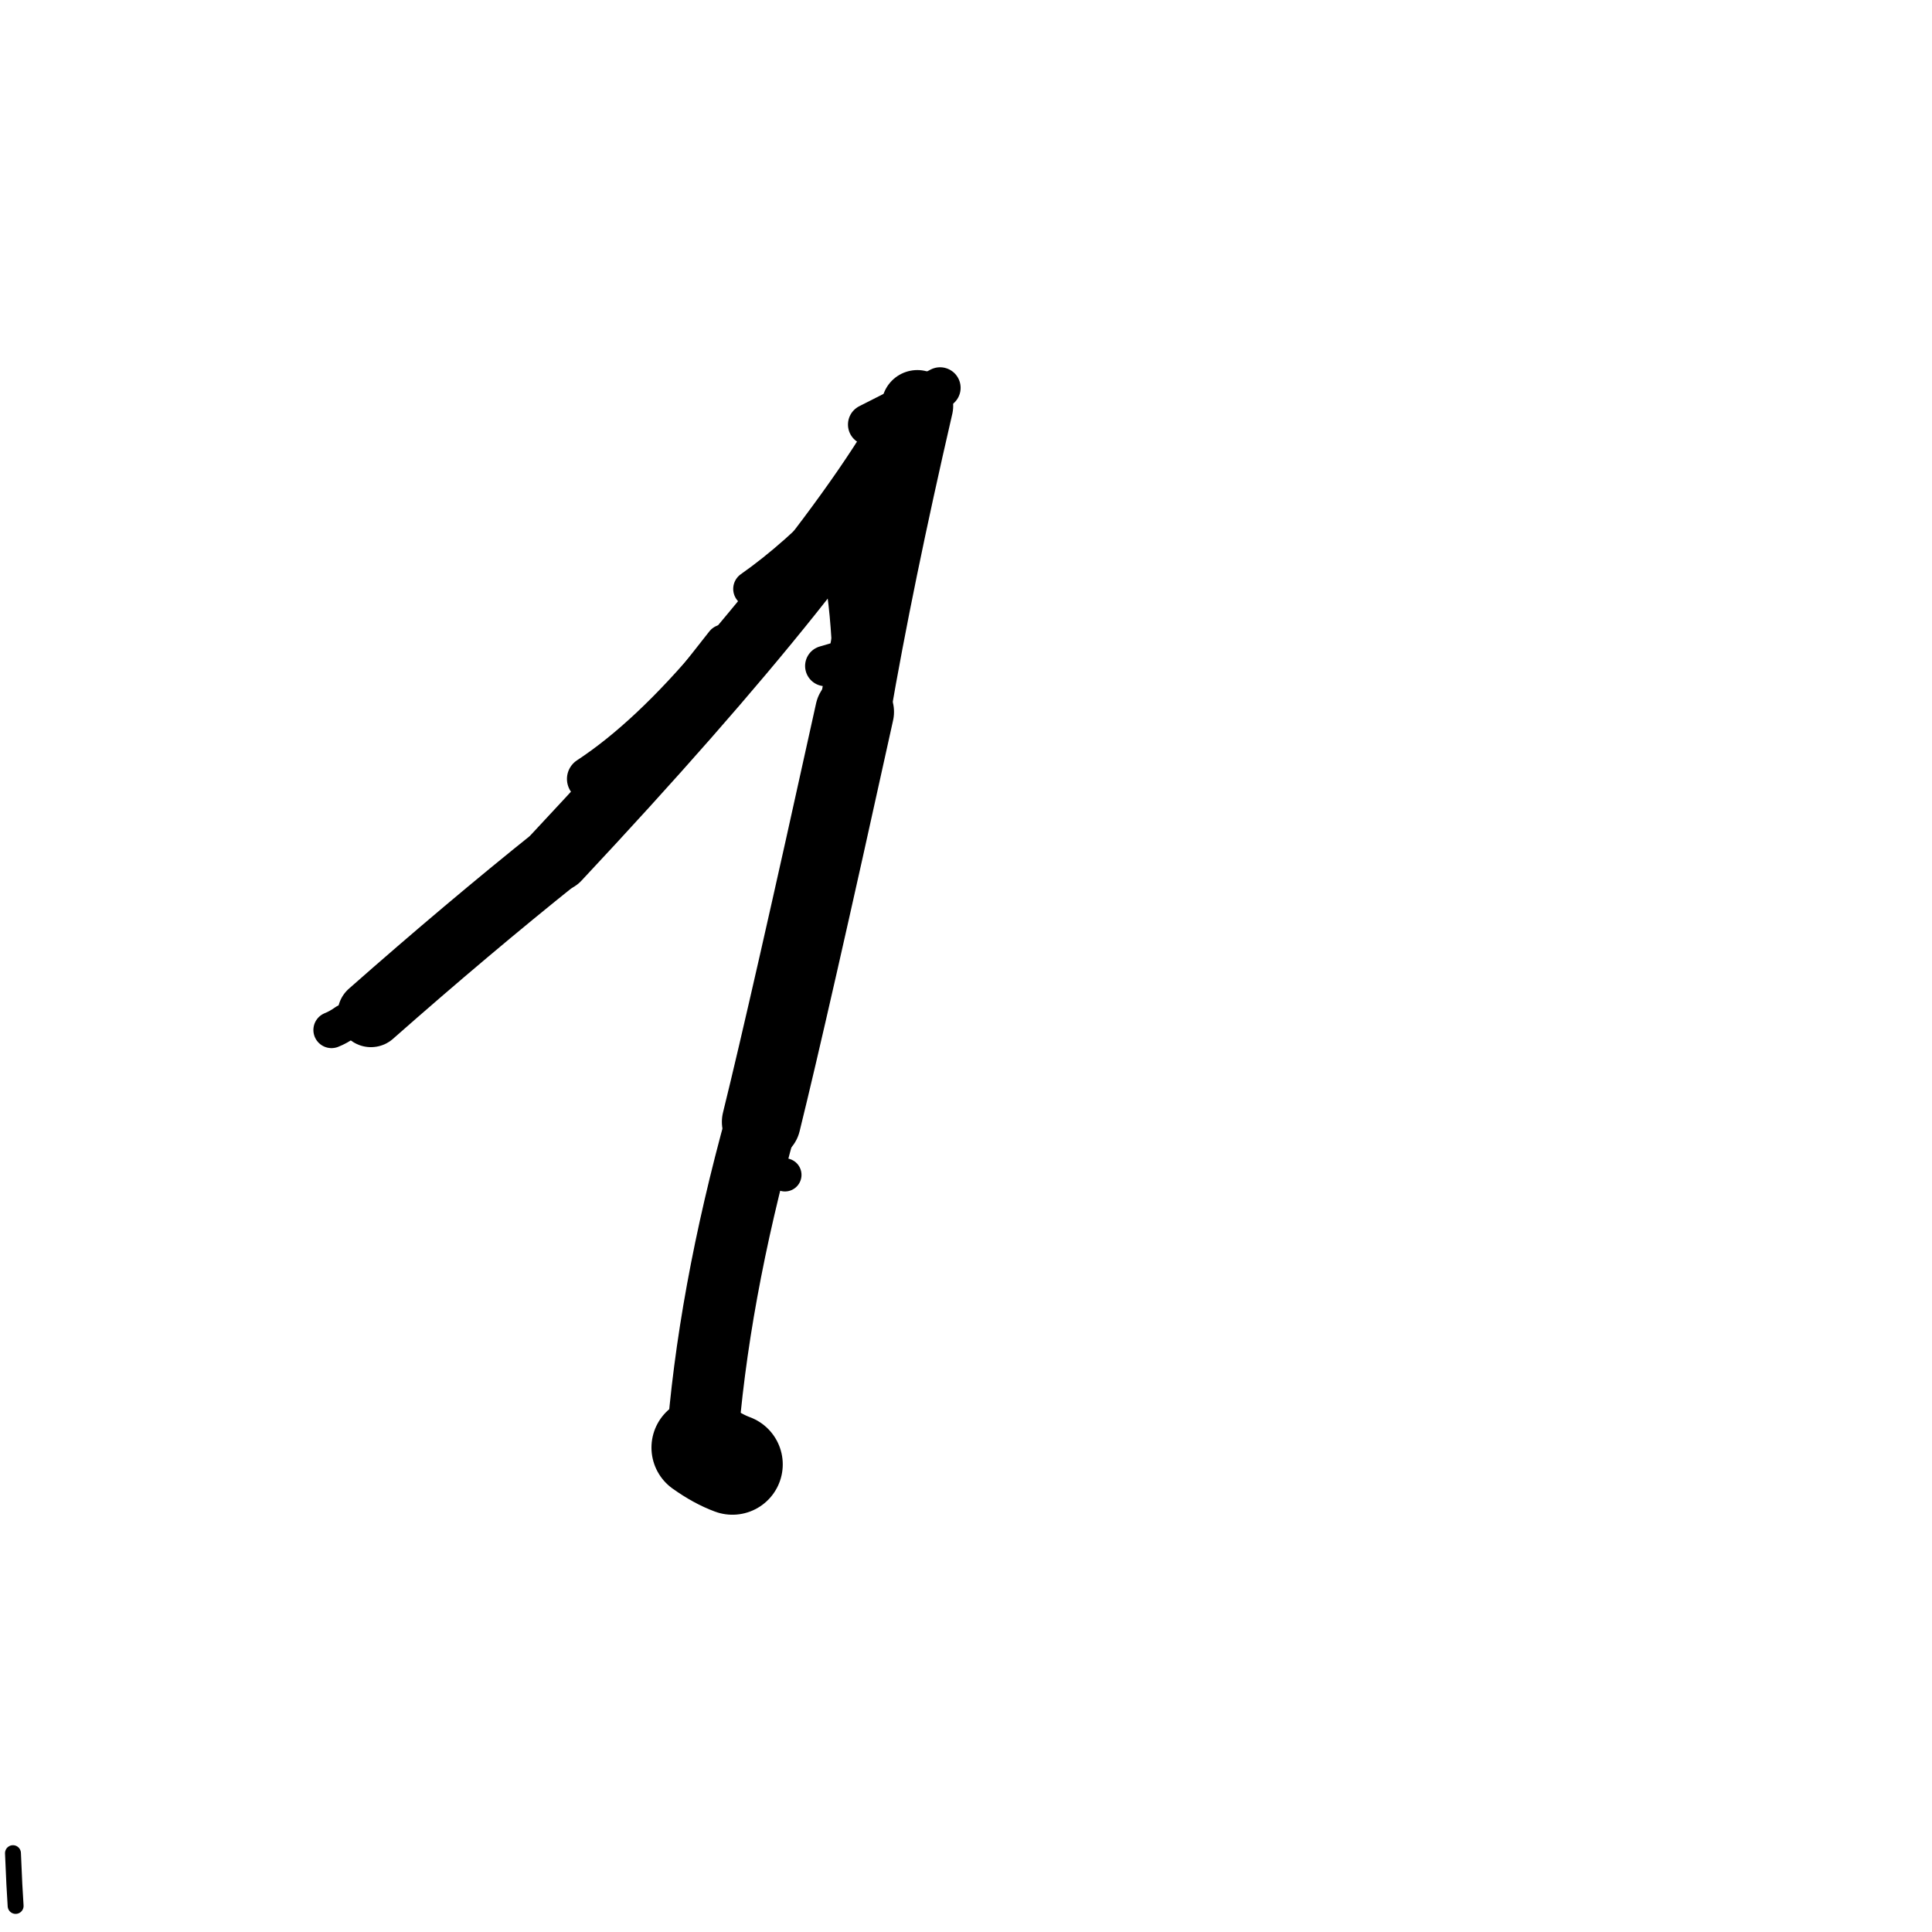 <?xml version="1.0" ?>
<svg height="140" width="140" xmlns="http://www.w3.org/2000/svg">
  <path d="M 53.074, 106.115 Q 52.015, 105.724, 50.855, 104.898 " fill="none" id="curve_1" stroke="#000000" stroke-linecap="round" stroke-linejoin="round" stroke-width="7.295"/>
  <path d="M 50.855, 104.898 Q 51.646, 93.982, 55.167, 81.296 " fill="none" id="curve_1" stroke="#000000" stroke-linecap="round" stroke-linejoin="round" stroke-width="5.177"/>
  <path d="M 55.167, 81.296 Q 57.161, 73.225, 61.926, 51.587 " fill="none" id="curve_1" stroke="#000000" stroke-linecap="round" stroke-linejoin="round" stroke-width="5.715"/>
  <path d="M 61.926, 51.587 Q 63.591, 41.901, 66.474, 29.414 " fill="none" id="curve_1" stroke="#000000" stroke-linecap="round" stroke-linejoin="round" stroke-width="5.196"/>
  <path d="M 66.474, 29.414 Q 60.929, 40.127, 40.324, 62.134 " fill="none" id="curve_1" stroke="#000000" stroke-linecap="round" stroke-linejoin="round" stroke-width="4.944"/>
  <path d="M 40.324, 62.134 Q 33.934, 67.242, 26.879, 73.462 " fill="none" id="curve_1" stroke="#000000" stroke-linecap="round" stroke-linejoin="round" stroke-width="4.838"/>
  <path d="M 54.435, 42.674 Q 60.972, 38.089, 68.121, 28.103 " fill="none" id="curve_12" stroke="#000000" stroke-linecap="round" stroke-linejoin="round" stroke-width="2.608"/>
  <path d="M 68.121, 28.103 Q 66.235, 29.108, 62.936, 30.765 " fill="none" id="curve_12" stroke="#000000" stroke-linecap="round" stroke-linejoin="round" stroke-width="2.978"/>
  <path d="M 53.646, 84.43 Q 55.242, 84.633, 56.878, 85.136 " fill="none" id="curve_52" stroke="#000000" stroke-linecap="round" stroke-linejoin="round" stroke-width="2.404"/>
  <path d="M 61.345, 50.43 Q 61.208, 41.376, 59.782, 38.827 " fill="none" id="curve_54" stroke="#000000" stroke-linecap="round" stroke-linejoin="round" stroke-width="1.89"/>
  <path d="M 24.023, 74.637 Q 24.517, 74.443, 25.055, 74.061 " fill="none" id="curve_57" stroke="#000000" stroke-linecap="round" stroke-linejoin="round" stroke-width="2.627"/>
  <path d="M 42.699, 56.445 Q 47.115, 53.549, 52.021, 47.688 " fill="none" id="curve_59" stroke="#000000" stroke-linecap="round" stroke-linejoin="round" stroke-width="3.231"/>
  <path d="M 52.021, 47.688 Q 49.795, 49.913, 46.231, 54.525 " fill="none" id="curve_59" stroke="#000000" stroke-linecap="round" stroke-linejoin="round" stroke-width="2.442"/>
  <path d="M 46.231, 54.525 Q 48.87, 51.096, 52.443, 46.575 " fill="none" id="curve_59" stroke="#000000" stroke-linecap="round" stroke-linejoin="round" stroke-width="2.653"/>
  <path d="M 1.132, 138.111 Q 1.044, 136.875, 0.94, 134.287 " fill="none" id="curve_87" stroke="#000000" stroke-linecap="round" stroke-linejoin="round" stroke-width="1.153"/>
  <path d="M 61.944, 47.603 Q 61.239, 47.857, 59.808, 48.258 " fill="none" id="curve_102" stroke="#000000" stroke-linecap="round" stroke-linejoin="round" stroke-width="2.935"/>
  <path d="M 61.352, 56.533 Q 57.985, 64.746, 54.16, 82.303 " fill="none" id="curve_105" stroke="#000000" stroke-linecap="round" stroke-linejoin="round" stroke-width="2.147"/>
</svg>

